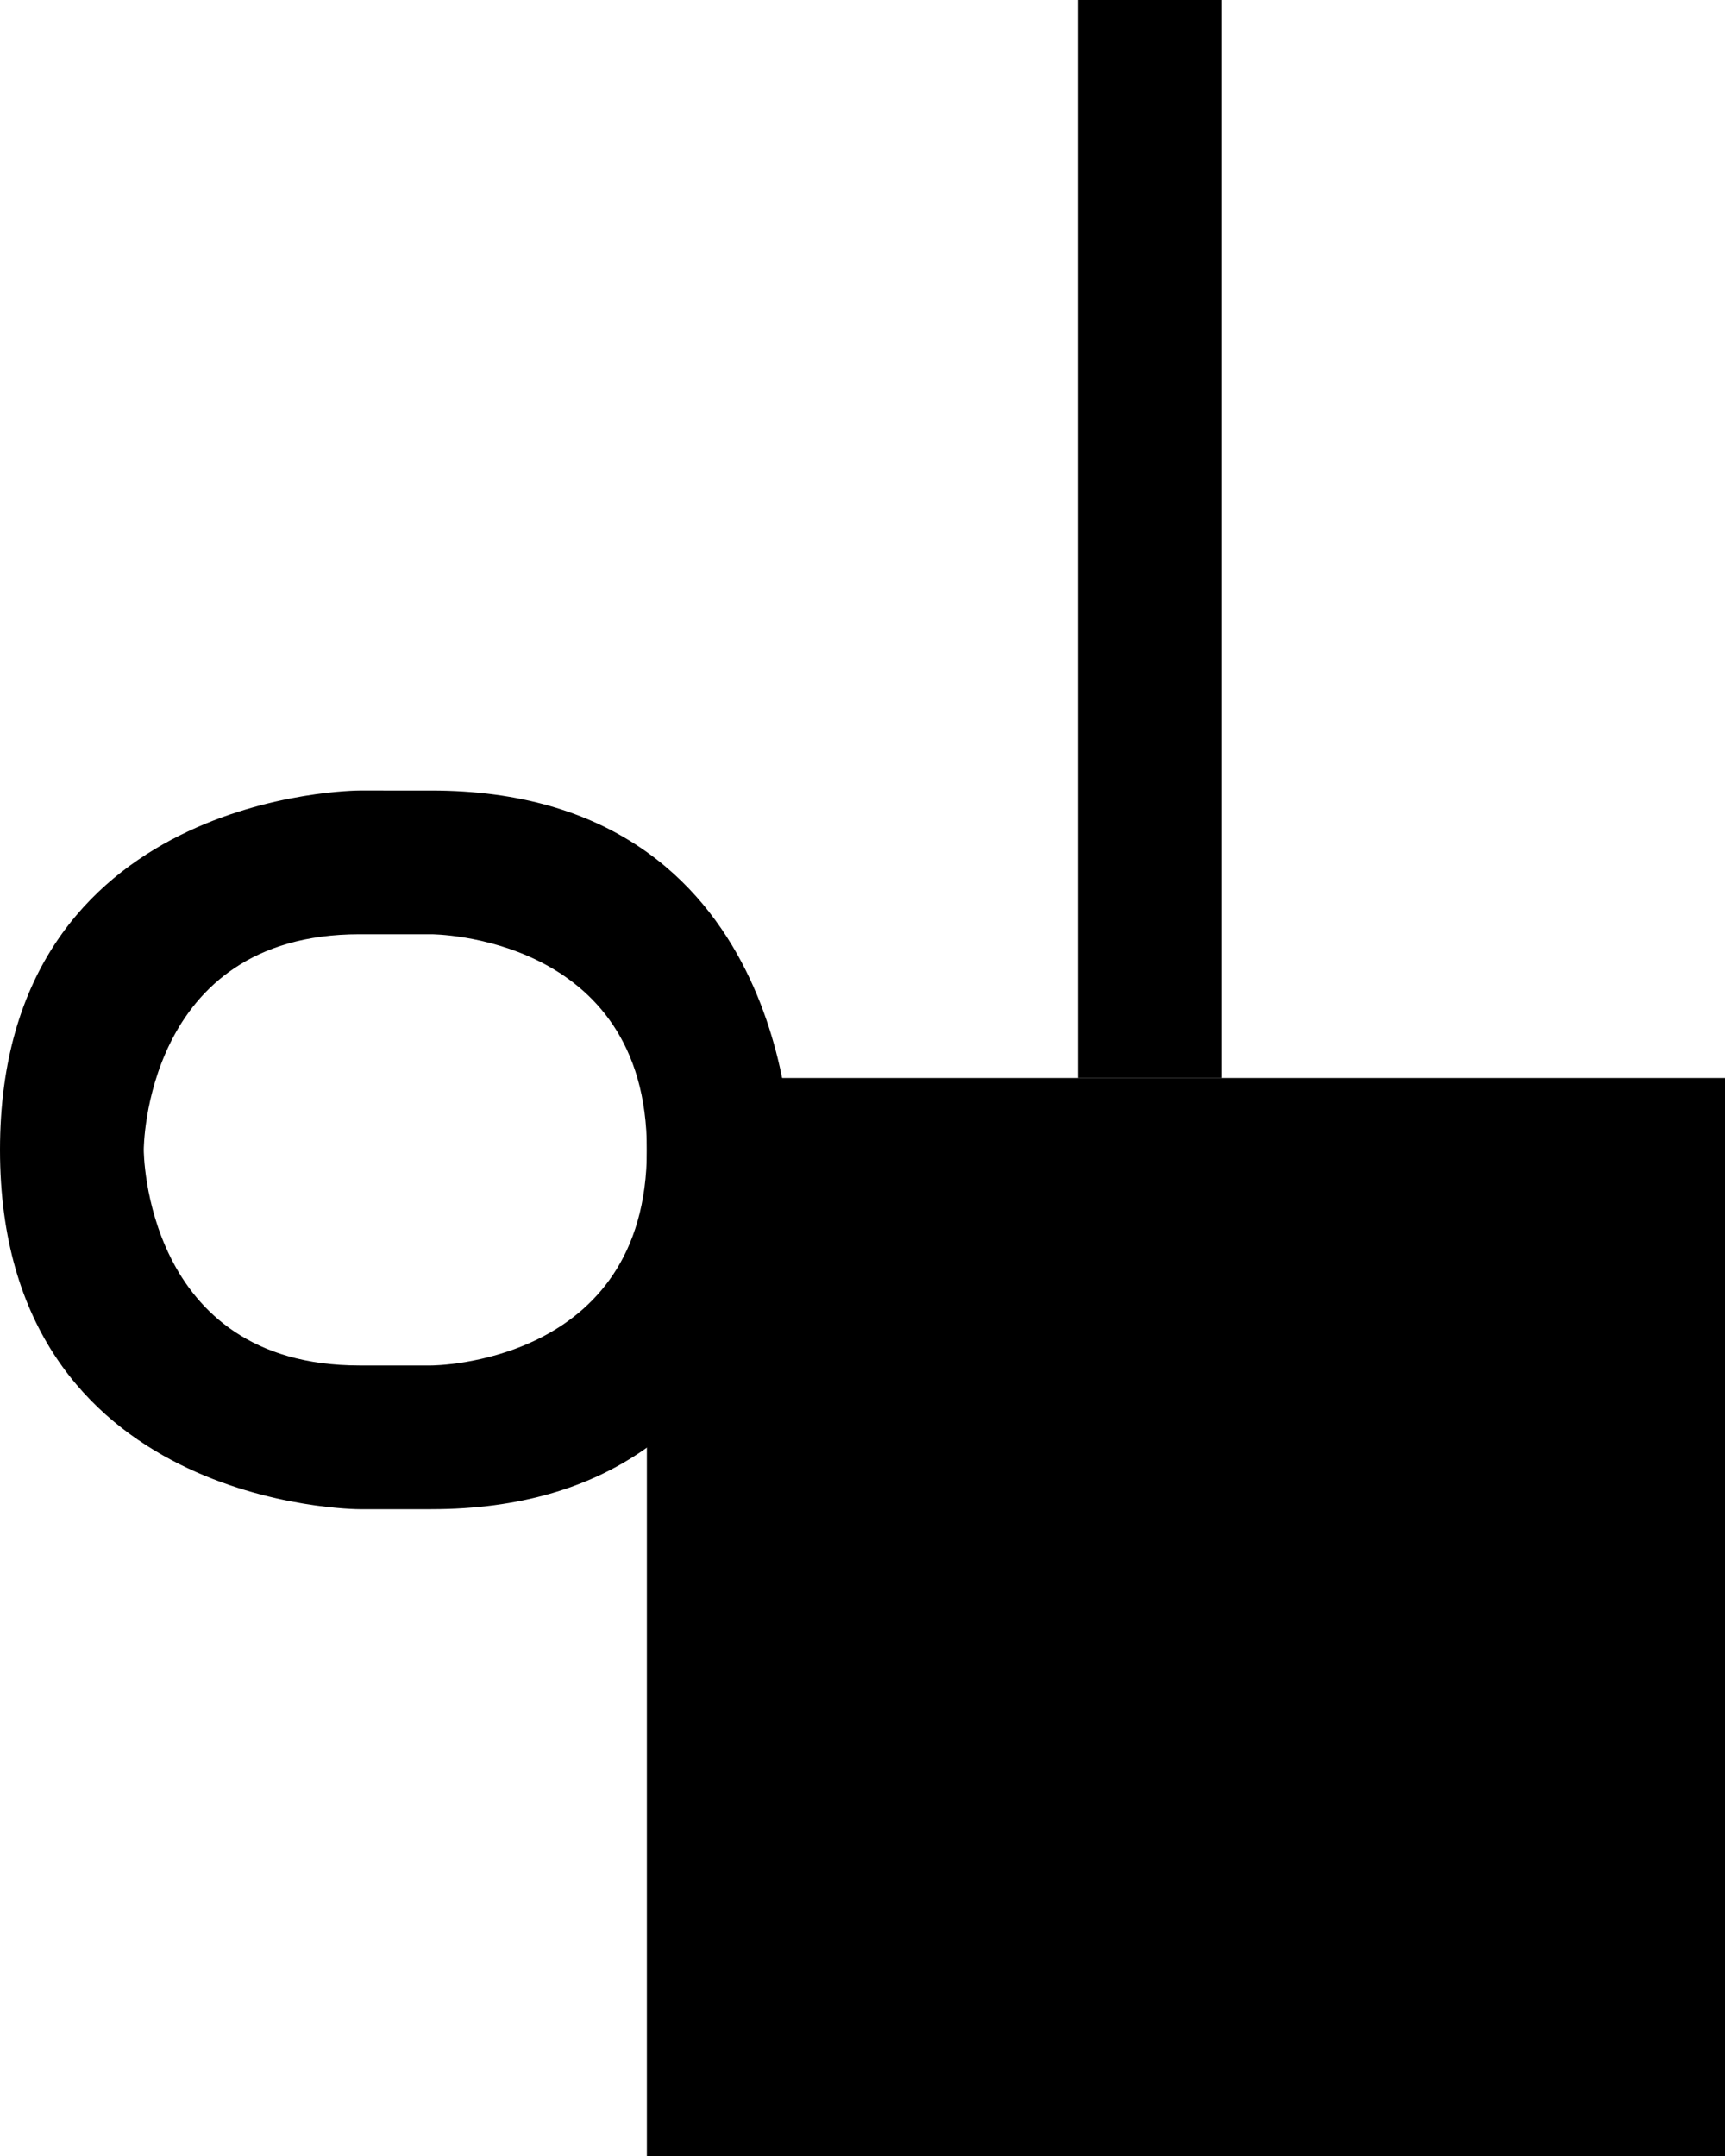 <svg xmlns="http://www.w3.org/2000/svg" width="24" height="30" version="1.0"><path d="M9 15h15v15H9z"/><path d="M2 16s0-3 3-3h1s3 0 3 3h2s0-5-5-5H5s-5 0-5 5h2zM17 0h-2v15h2V0zM0 16c0 5 5 5 5 5h1c5 0 5-5 5-5H9c0 3-3 3-3 3H5c-3 0-3-3-3-3H0z"/></svg>